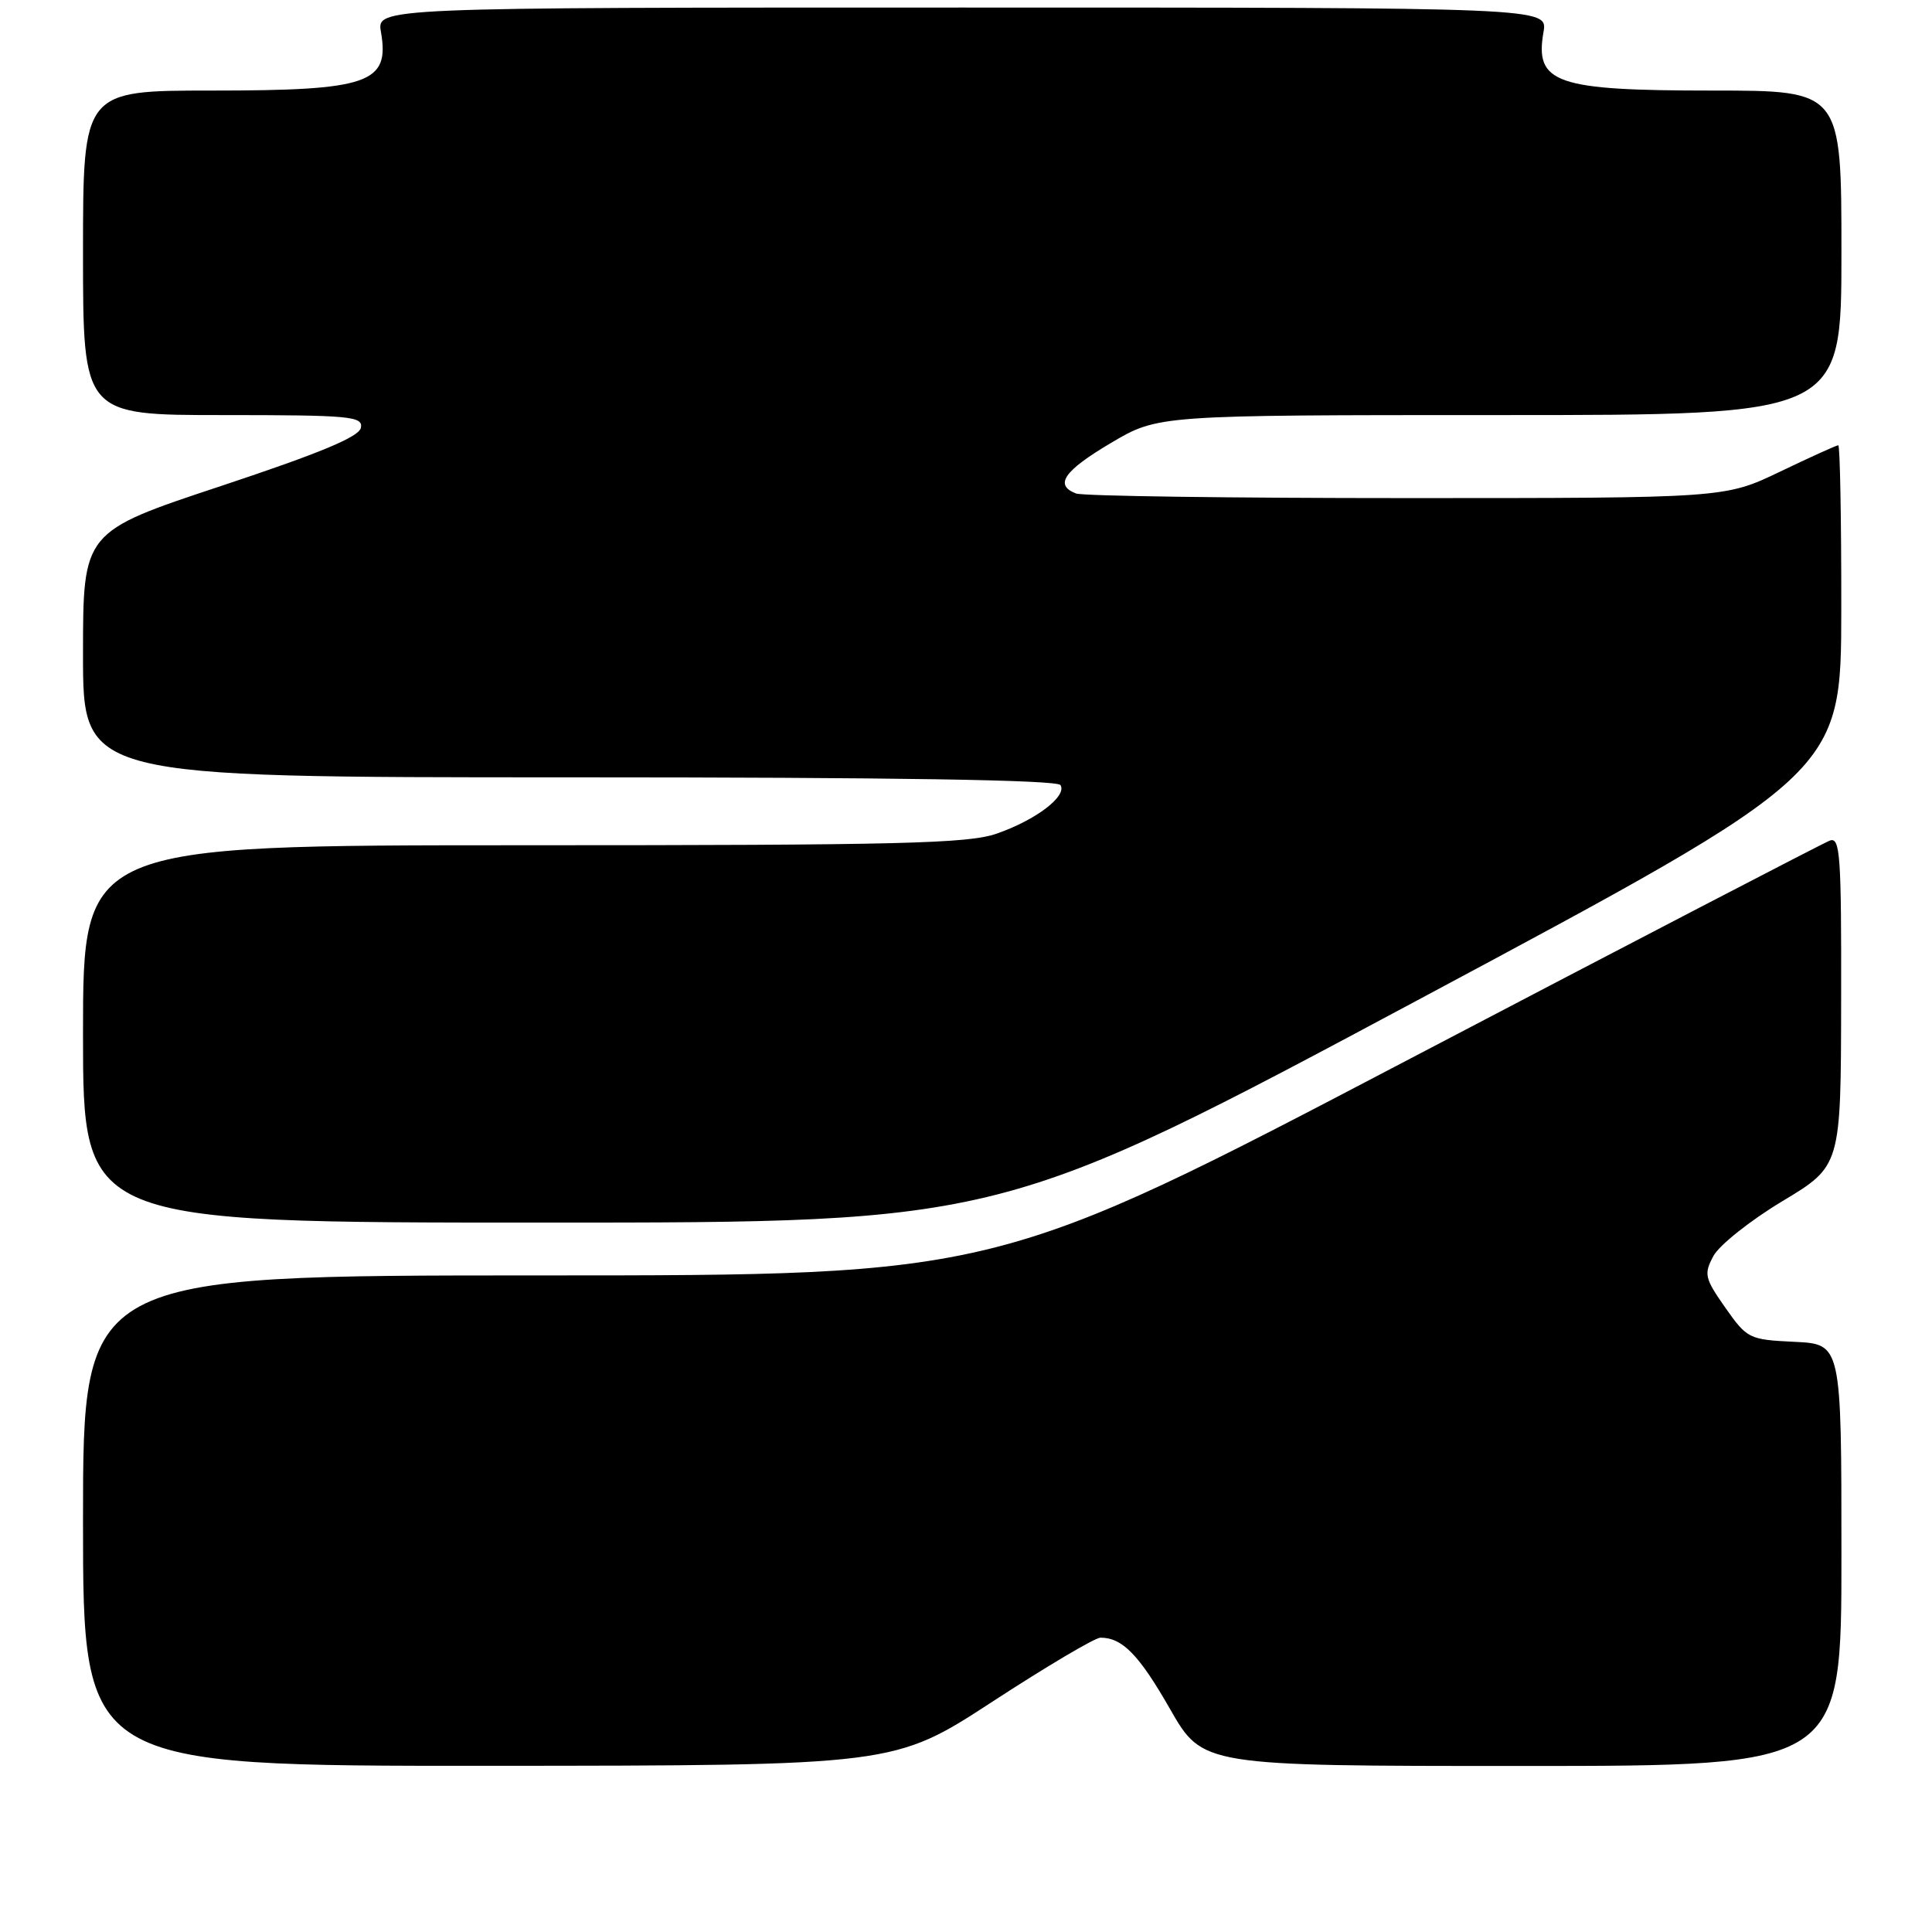 <?xml version="1.0" encoding="UTF-8" standalone="no"?>
<!DOCTYPE svg PUBLIC "-//W3C//DTD SVG 1.1//EN" "http://www.w3.org/Graphics/SVG/1.1/DTD/svg11.dtd" >
<svg xmlns="http://www.w3.org/2000/svg" xmlns:xlink="http://www.w3.org/1999/xlink" version="1.1" viewBox="0 0 256 256">
 <g >
 <path fill="currentColor"
d=" M 131.50 225.48 C 138.65 220.82 145.09 217.00 145.82 217.00 C 148.72 217.00 150.93 219.27 155.04 226.46 C 159.36 234.00 159.36 234.00 201.68 234.00 C 244.00 234.00 244.00 234.00 244.00 206.05 C 244.00 178.10 244.00 178.10 237.79 177.80 C 231.75 177.51 231.51 177.39 228.61 173.27 C 225.87 169.36 225.75 168.83 227.04 166.42 C 227.81 164.99 231.92 161.72 236.18 159.16 C 243.93 154.50 243.93 154.50 243.96 132.64 C 244.00 113.22 243.83 110.85 242.44 111.39 C 241.58 111.72 216.38 124.81 186.45 140.49 C 132.03 169.00 132.03 169.00 71.52 169.00 C 11.00 169.00 11.00 169.00 11.00 201.50 C 11.00 234.00 11.00 234.00 64.75 233.98 C 118.50 233.95 118.50 233.95 131.50 225.48 Z  M 188.36 132.25 C 243.96 102.50 243.96 102.50 243.98 80.75 C 243.99 68.79 243.81 59.00 243.58 59.00 C 243.35 59.00 239.88 60.57 235.86 62.50 C 228.56 66.00 228.56 66.00 186.36 66.00 C 163.15 66.00 143.45 65.73 142.58 65.39 C 139.66 64.27 140.96 62.39 147.23 58.68 C 153.45 55.00 153.45 55.00 198.73 55.00 C 244.00 55.00 244.00 55.00 244.00 33.50 C 244.00 12.00 244.00 12.00 226.93 12.00 C 206.13 12.00 203.34 11.04 204.52 4.25 C 205.09 1.00 205.09 1.00 127.50 1.00 C 49.91 1.00 49.91 1.00 50.48 4.25 C 51.66 11.04 48.87 12.00 28.07 12.00 C 11.00 12.00 11.00 12.00 11.00 33.50 C 11.00 55.00 11.00 55.00 29.57 55.00 C 46.41 55.00 48.12 55.16 47.82 56.68 C 47.59 57.89 42.41 60.04 29.25 64.41 C 11.00 70.46 11.00 70.46 11.00 86.73 C 11.00 103.00 11.00 103.00 75.44 103.00 C 118.49 103.00 140.09 103.34 140.52 104.03 C 141.42 105.49 137.27 108.65 132.07 110.46 C 128.28 111.78 119.27 112.00 69.32 112.00 C 11.00 112.00 11.00 112.00 11.00 137.00 C 11.00 162.00 11.00 162.00 71.88 162.00 C 132.75 162.00 132.75 162.00 188.36 132.25 Z "/>
</g>
</svg>